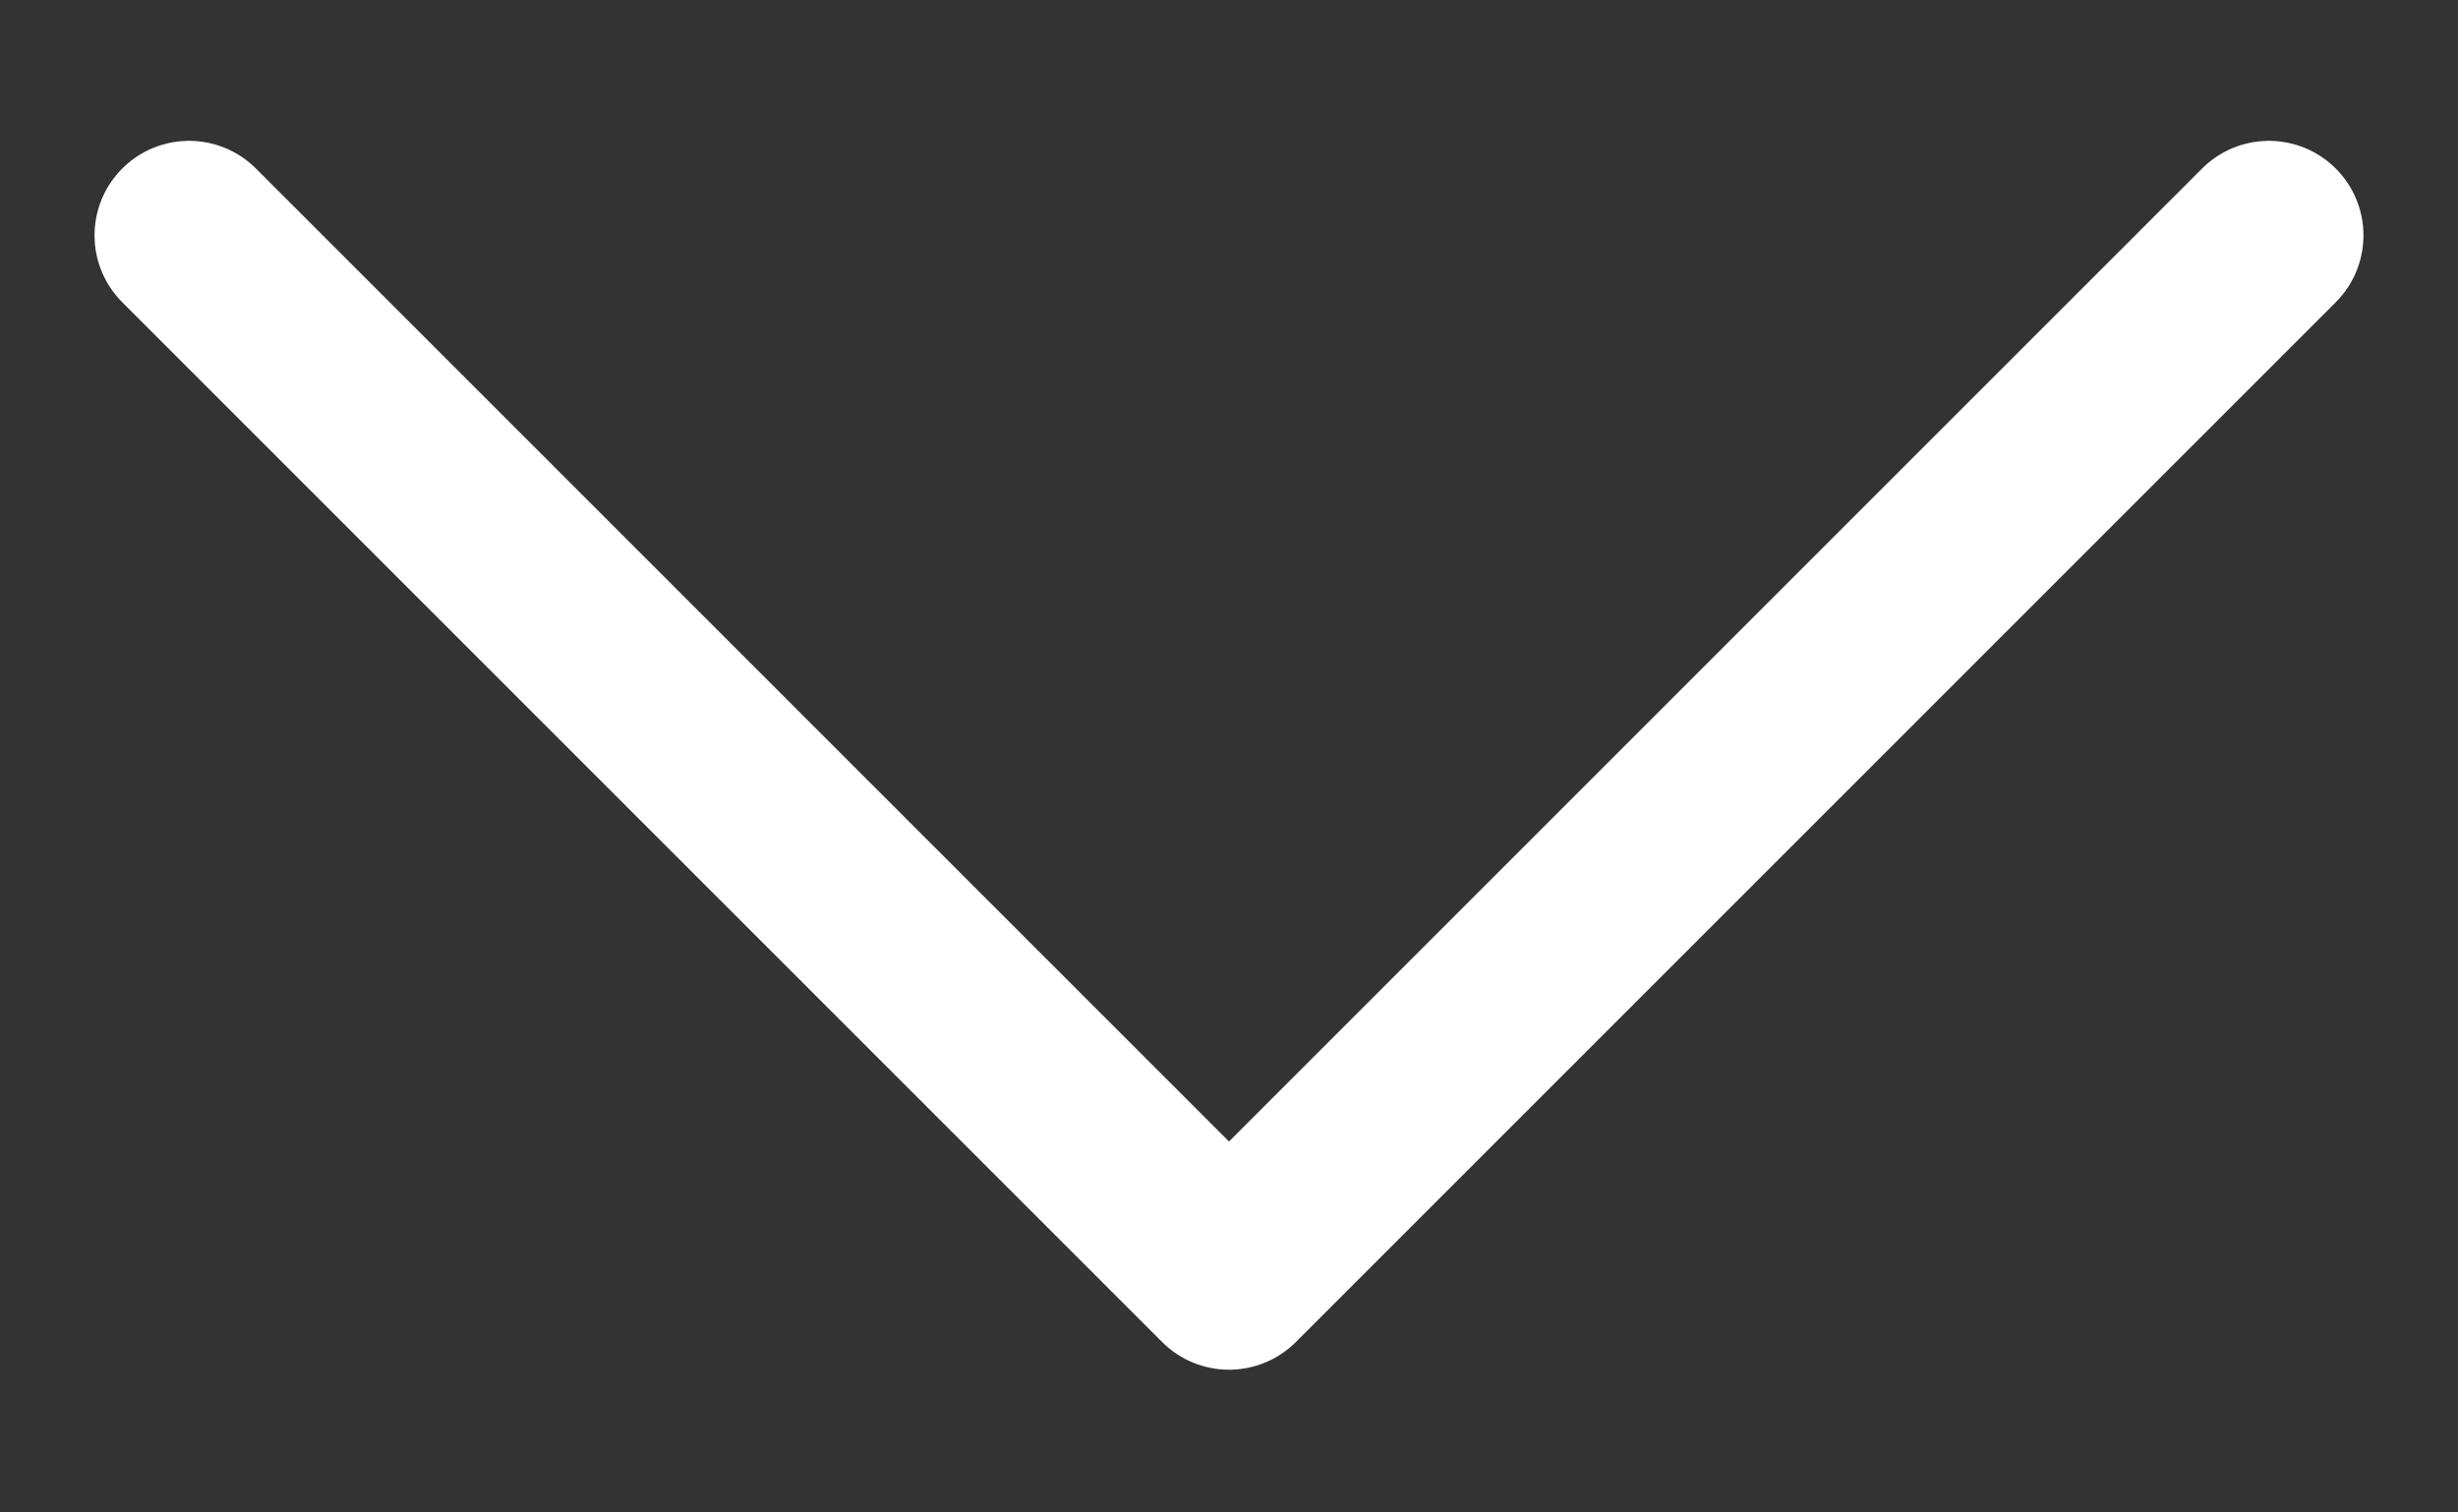 <svg width="13" height="8" viewBox="0 0 13 8" fill="none" xmlns="http://www.w3.org/2000/svg">
<rect x="0" y="0" width="13" height="8" fill="#333333" stroke="none"/>
<path d="M12 1.245L6.5 6.745L1 1.245" stroke="#fff" stroke-linecap="round" stroke-linejoin="round"/>
</svg>
